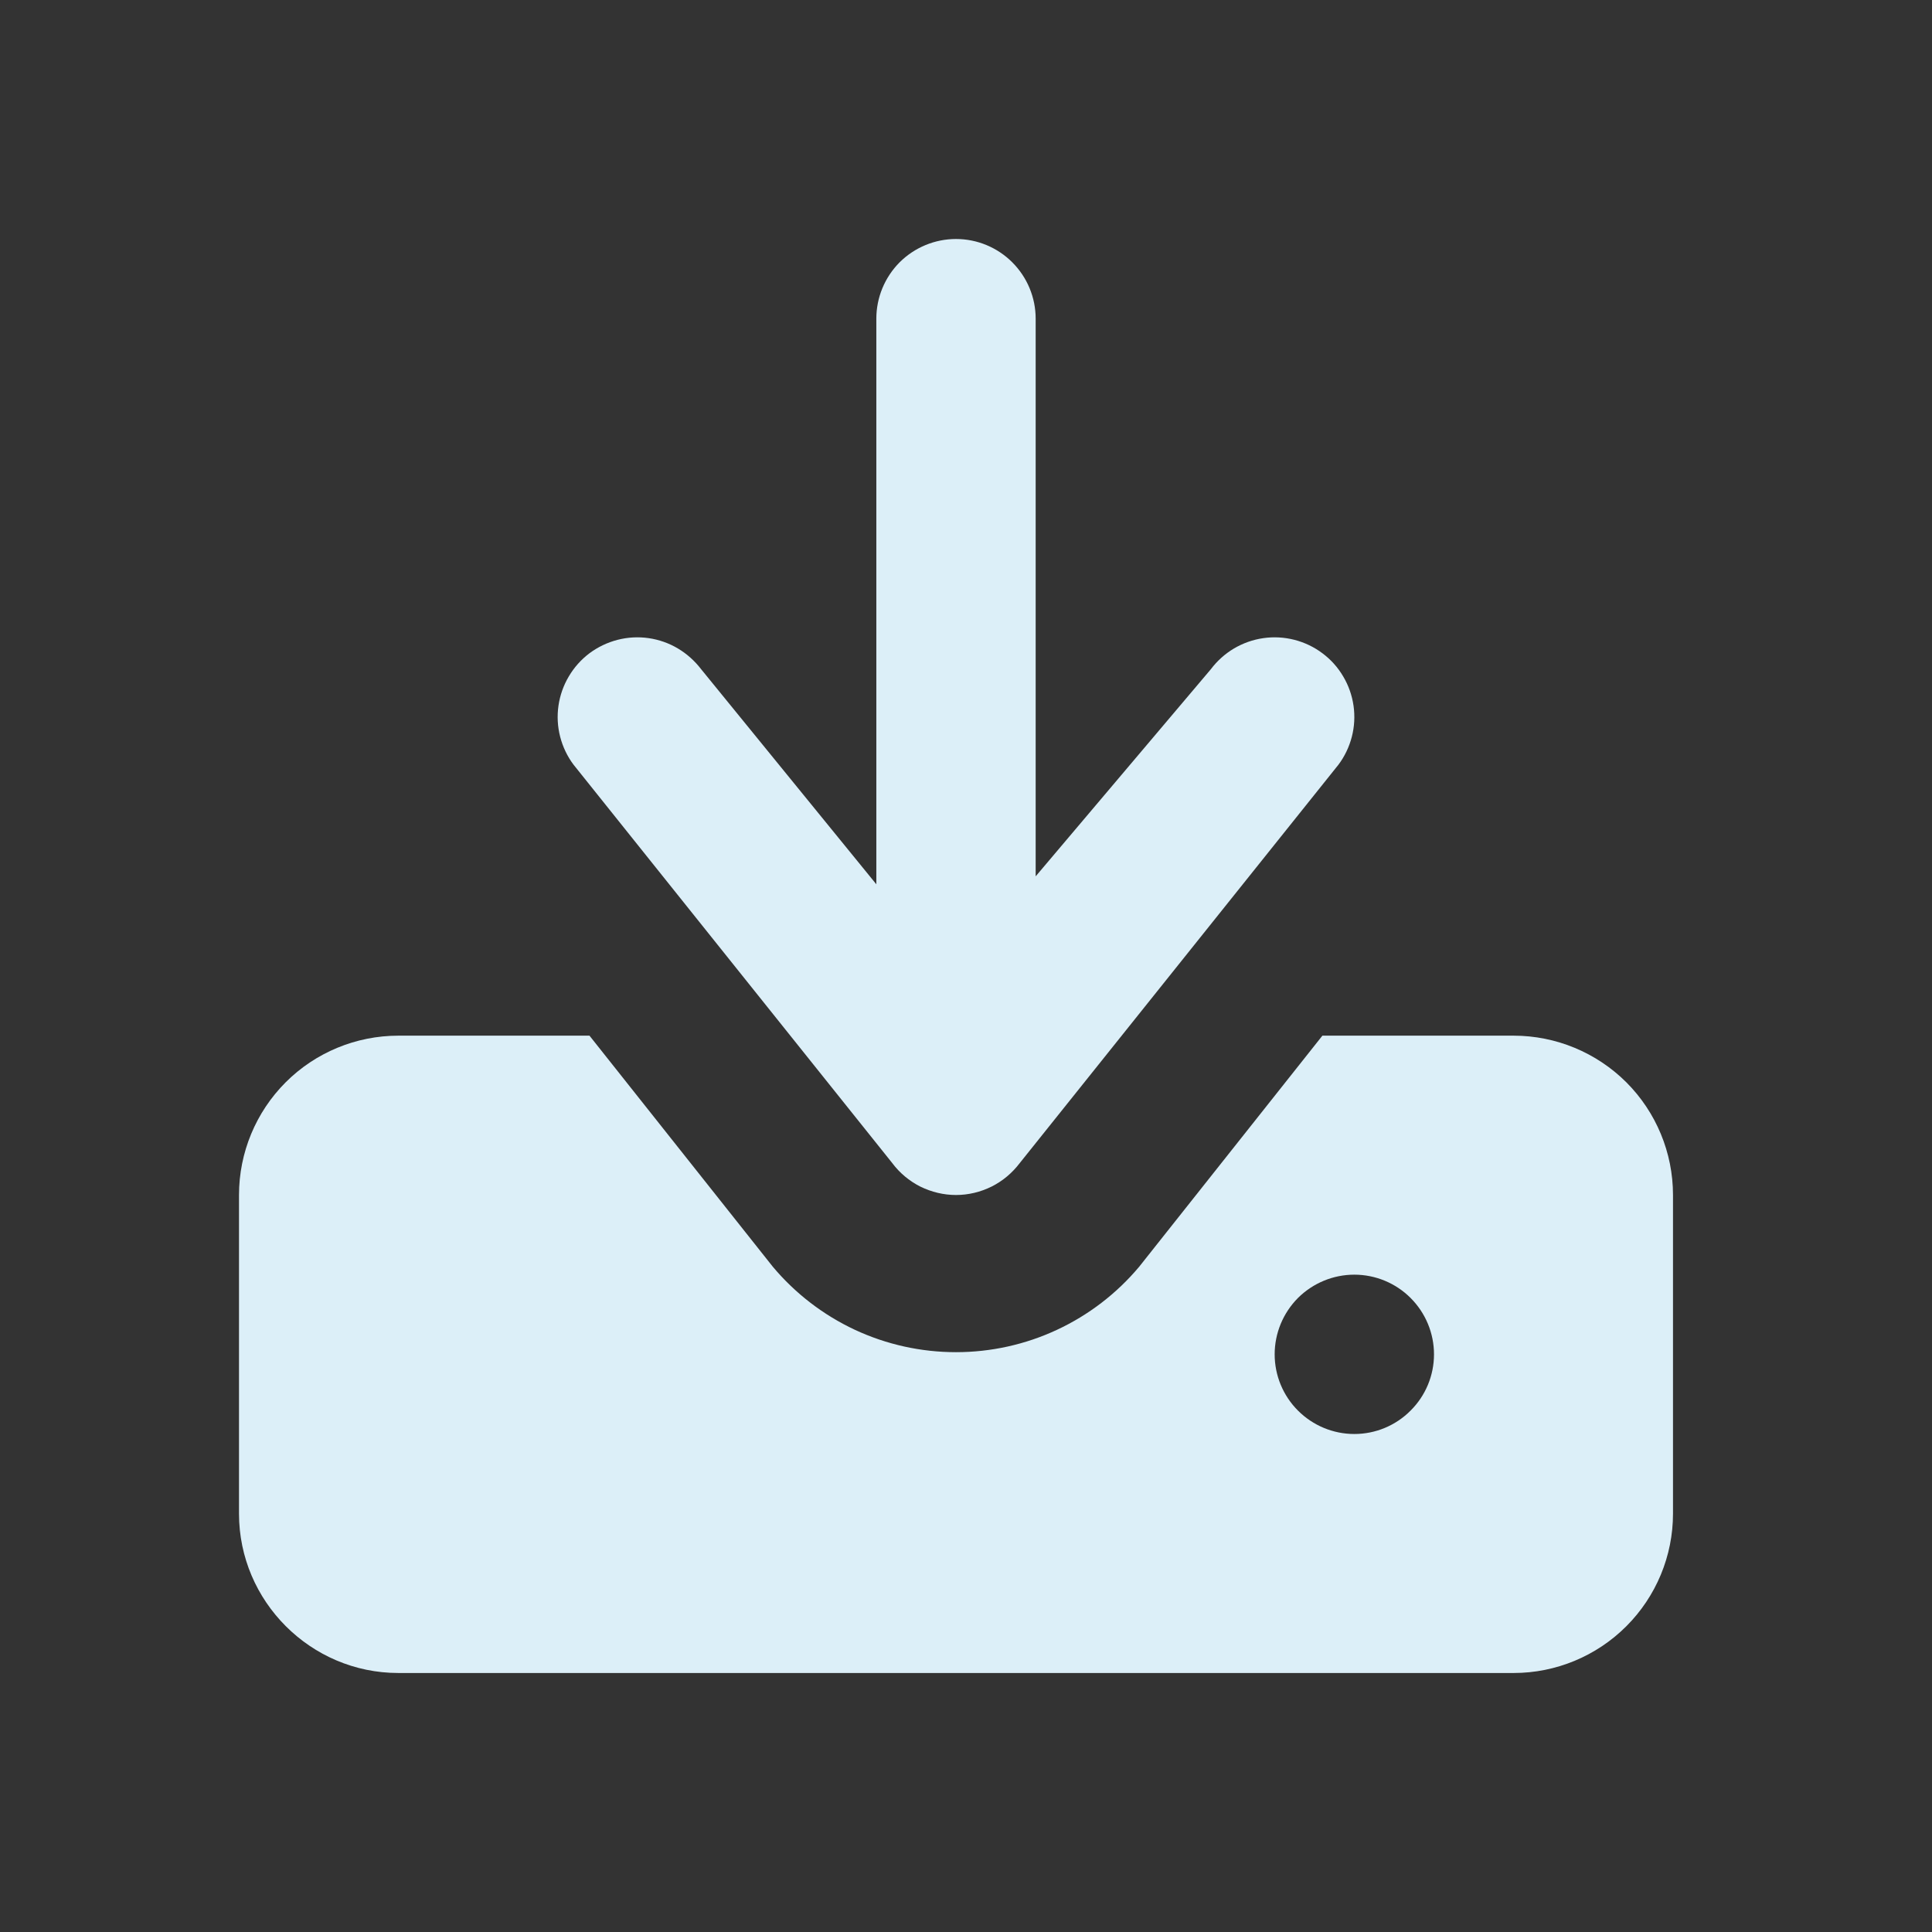 <svg width="17" height="17" viewBox="0 0 17 17" fill="none" xmlns="http://www.w3.org/2000/svg">
<rect x="0" y="0" width="17" height="17" fill="#333333" stroke="none"/>
<path fill-rule="evenodd" clip-rule="evenodd" d="M9.113 7.781V2.804C9.113 2.618 9.039 2.44 8.907 2.308C8.776 2.177 8.598 2.103 8.412 2.103C8.226 2.103 8.048 2.177 7.916 2.308C7.785 2.44 7.711 2.618 7.711 2.804V7.781L6.169 5.888C6.113 5.815 6.044 5.753 5.965 5.706C5.886 5.659 5.798 5.628 5.707 5.615C5.616 5.602 5.523 5.607 5.434 5.63C5.345 5.653 5.261 5.693 5.187 5.748C5.114 5.803 5.052 5.872 5.005 5.952C4.958 6.031 4.927 6.119 4.914 6.21C4.901 6.301 4.906 6.394 4.929 6.483C4.952 6.572 4.992 6.656 5.047 6.729L7.851 10.234C7.916 10.321 8.001 10.392 8.098 10.441C8.196 10.489 8.303 10.515 8.412 10.515C8.521 10.515 8.628 10.489 8.725 10.441C8.823 10.392 8.907 10.321 8.973 10.234L11.777 6.729C11.832 6.656 11.872 6.572 11.895 6.483C11.918 6.394 11.923 6.301 11.91 6.21C11.897 6.119 11.866 6.031 11.819 5.952C11.772 5.872 11.71 5.803 11.636 5.748C11.563 5.693 11.479 5.653 11.39 5.63C11.3 5.607 11.208 5.602 11.117 5.615C11.025 5.628 10.938 5.659 10.858 5.706C10.779 5.753 10.71 5.815 10.655 5.888L9.113 7.711V7.781Z" fill="#DCEFF8"/>
<path fill-rule="evenodd" clip-rule="evenodd" d="M6.8 11.146L5.187 9.113H3.505C3.133 9.113 2.776 9.261 2.514 9.523C2.251 9.786 2.103 10.143 2.103 10.515V13.319C2.103 14.09 2.734 14.721 3.505 14.721H13.319C13.69 14.721 14.047 14.573 14.31 14.31C14.573 14.047 14.721 13.691 14.721 13.319V10.515C14.721 10.143 14.573 9.786 14.31 9.523C14.047 9.261 13.69 9.113 13.319 9.113H11.636L10.024 11.146C9.827 11.381 9.58 11.571 9.301 11.701C9.023 11.831 8.719 11.898 8.412 11.898C8.104 11.898 7.801 11.831 7.522 11.701C7.244 11.571 6.997 11.381 6.8 11.146ZM11.917 11.216C11.731 11.216 11.553 11.29 11.421 11.421C11.29 11.553 11.216 11.731 11.216 11.917C11.216 12.103 11.29 12.281 11.421 12.412C11.553 12.544 11.731 12.618 11.917 12.618C12.103 12.618 12.281 12.544 12.412 12.412C12.544 12.281 12.618 12.103 12.618 11.917C12.618 11.731 12.544 11.553 12.412 11.421C12.281 11.29 12.103 11.216 11.917 11.216Z" fill="#DCEFF8"/>
</svg>
